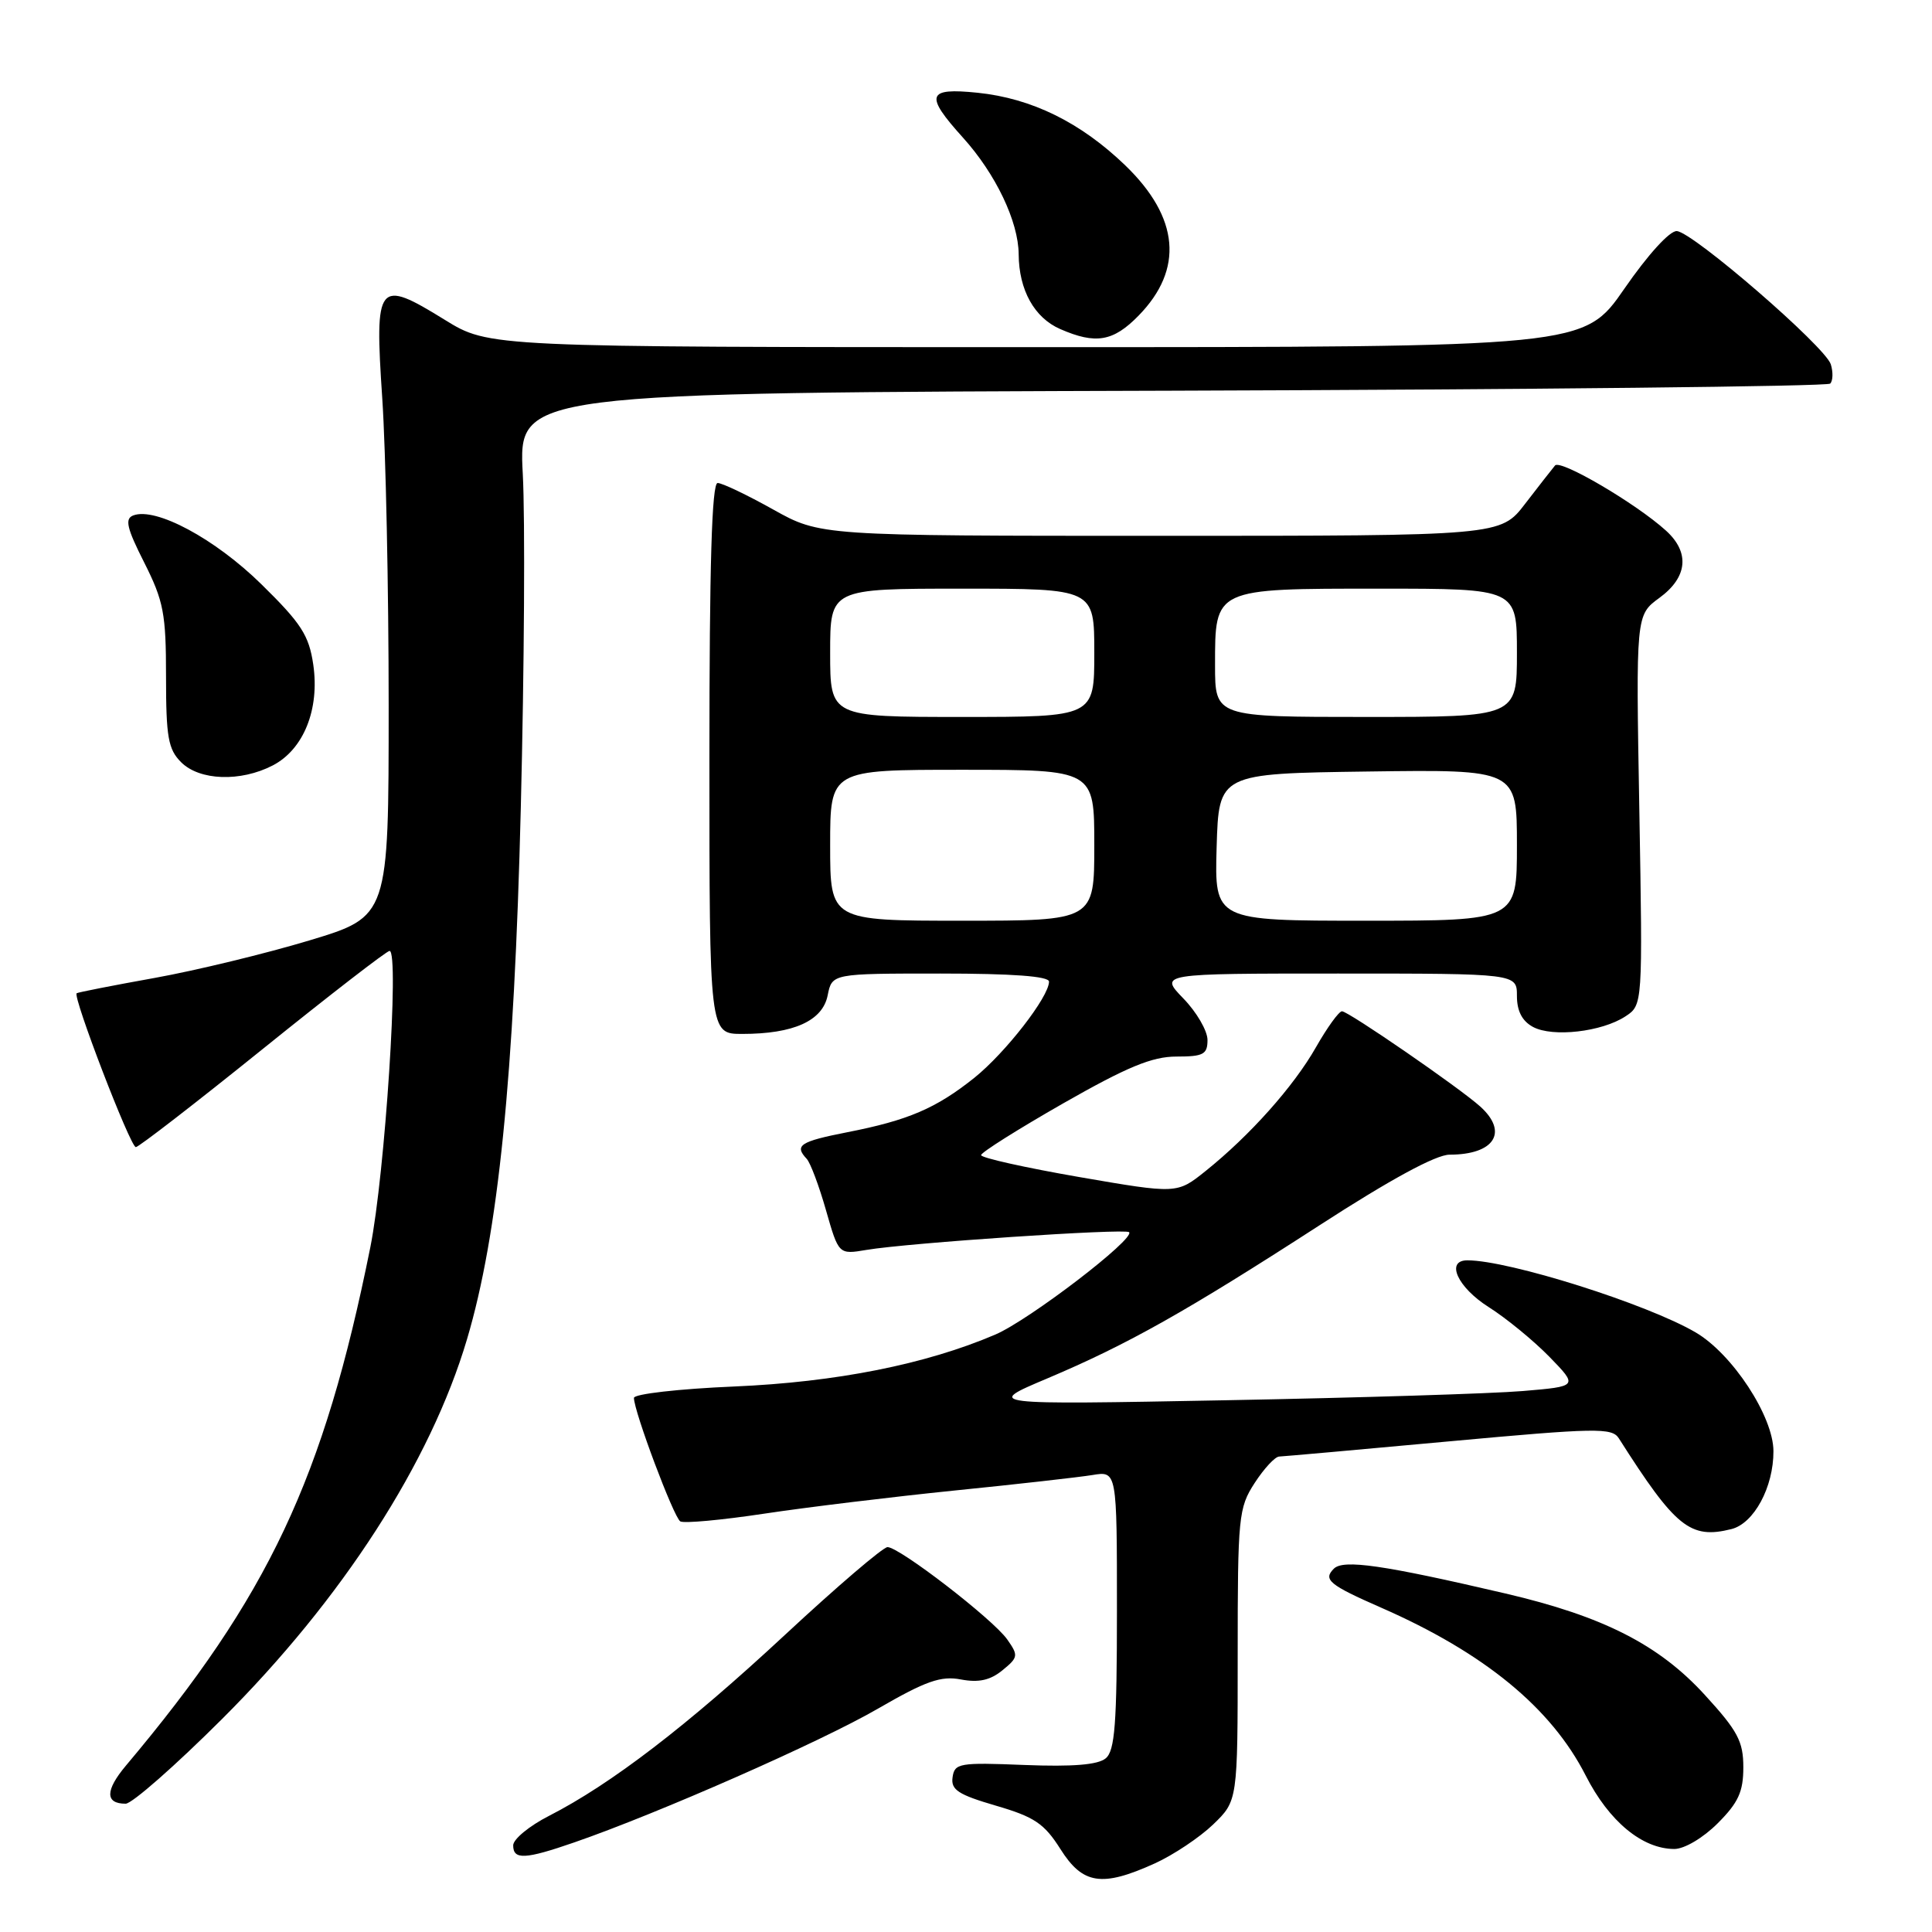 <?xml version="1.0" encoding="UTF-8" standalone="no"?>
<!DOCTYPE svg PUBLIC "-//W3C//DTD SVG 1.1//EN" "http://www.w3.org/Graphics/SVG/1.1/DTD/svg11.dtd" >
<svg xmlns="http://www.w3.org/2000/svg" xmlns:xlink="http://www.w3.org/1999/xlink" version="1.1" viewBox="0 0 256 256">
 <g >
 <path fill="currentColor"
d=" M 153.00 246.92 C 155.47 245.80 158.96 243.47 160.75 241.75 C 164.00 238.61 164.00 238.61 164.00 219.29 C 164.00 200.95 164.11 199.80 166.25 196.50 C 167.49 194.59 168.95 193.01 169.50 193.00 C 170.05 192.98 180.18 192.08 192.00 190.99 C 211.49 189.20 213.59 189.16 214.50 190.58 C 222.02 202.41 223.97 203.98 229.43 202.61 C 232.41 201.86 235.01 197.05 234.99 192.28 C 234.98 187.68 229.55 179.40 224.68 176.55 C 218.24 172.78 199.95 167.00 194.44 167.00 C 191.50 167.00 193.13 170.58 197.25 173.19 C 199.59 174.67 203.21 177.64 205.31 179.79 C 209.11 183.70 209.11 183.70 201.77 184.32 C 197.73 184.66 180.04 185.21 162.46 185.54 C 130.50 186.14 130.50 186.14 138.77 182.65 C 149.43 178.14 157.18 173.78 174.90 162.32 C 184.23 156.28 190.28 153.00 192.07 153.00 C 198.01 153.00 199.91 150.03 196.15 146.63 C 193.42 144.16 178.67 134.00 177.82 134.00 C 177.41 134.00 175.87 136.14 174.38 138.75 C 171.43 143.95 165.60 150.48 159.73 155.18 C 155.96 158.20 155.96 158.20 142.98 155.96 C 135.84 154.72 130.00 153.42 130.00 153.06 C 130.00 152.70 134.90 149.62 140.88 146.20 C 149.37 141.36 152.66 140.00 155.88 140.00 C 159.46 140.00 160.00 139.71 160.00 137.80 C 160.00 136.59 158.56 134.11 156.80 132.30 C 153.61 129.00 153.61 129.00 177.30 129.00 C 201.00 129.00 201.00 129.00 201.00 131.96 C 201.00 133.97 201.69 135.30 203.14 136.08 C 205.75 137.47 212.24 136.73 215.37 134.68 C 217.67 133.17 217.67 133.17 217.22 107.34 C 216.76 81.50 216.76 81.50 219.88 79.22 C 223.62 76.49 223.94 73.20 220.75 70.31 C 216.78 66.71 206.76 60.83 206.05 61.68 C 205.67 62.13 203.89 64.41 202.09 66.75 C 198.83 71.00 198.83 71.00 153.76 71.00 C 108.69 71.00 108.69 71.00 102.43 67.50 C 98.99 65.58 95.69 64.00 95.09 64.00 C 94.32 64.00 94.00 74.88 94.00 100.50 C 94.00 137.00 94.00 137.00 98.35 137.00 C 105.16 137.00 109.00 135.27 109.67 131.89 C 110.25 129.00 110.25 129.00 124.62 129.00 C 134.17 129.00 139.00 129.36 139.00 130.07 C 139.00 132.08 133.24 139.49 129.11 142.81 C 124.04 146.86 120.34 148.45 112.25 150.03 C 106.00 151.26 105.22 151.77 106.89 153.55 C 107.38 154.07 108.53 157.14 109.45 160.37 C 111.13 166.24 111.13 166.24 114.81 165.62 C 120.30 164.69 149.08 162.75 149.61 163.27 C 150.46 164.13 136.39 174.90 131.90 176.83 C 122.68 180.78 110.81 183.14 97.25 183.72 C 89.94 184.03 84.00 184.71 84.00 185.23 C 84.00 187.01 89.27 201.05 90.14 201.59 C 90.62 201.88 95.62 201.42 101.25 200.57 C 106.89 199.72 118.25 198.34 126.50 197.50 C 134.75 196.67 142.96 195.74 144.75 195.45 C 148.00 194.91 148.00 194.91 148.00 213.33 C 148.00 228.45 147.73 231.98 146.51 232.99 C 145.48 233.85 142.13 234.12 135.76 233.87 C 127.12 233.52 126.48 233.63 126.22 235.50 C 125.98 237.16 126.97 237.80 131.96 239.26 C 137.07 240.75 138.37 241.63 140.51 245.01 C 143.47 249.70 146.00 250.09 153.00 246.92 Z  M 76.09 244.13 C 87.17 240.30 108.75 230.80 116.29 226.43 C 122.69 222.73 124.67 222.03 127.34 222.54 C 129.69 222.98 131.22 222.64 132.83 221.32 C 134.93 219.61 134.96 219.36 133.46 217.23 C 131.56 214.54 119.18 205.00 117.60 205.00 C 117.00 205.01 110.88 210.24 104.00 216.64 C 91.08 228.65 80.98 236.40 72.75 240.61 C 70.14 241.94 68.00 243.70 68.00 244.52 C 68.00 246.46 69.57 246.39 76.09 244.13 Z  M 227.60 241.60 C 230.34 238.86 231.00 237.42 231.00 234.18 C 231.00 230.74 230.26 229.35 225.90 224.59 C 219.82 217.93 212.43 214.17 199.50 211.15 C 183.26 207.36 178.00 206.60 176.74 207.86 C 175.29 209.31 176.11 210.00 183.00 213.02 C 196.67 219.01 205.55 226.30 210.12 235.28 C 213.20 241.34 217.61 244.99 221.85 245.00 C 223.19 245.00 225.66 243.54 227.60 241.60 Z  M 29.45 227.75 C 45.38 211.85 57.04 193.77 61.88 177.46 C 66.02 163.53 68.13 142.70 69.01 107.00 C 69.47 88.57 69.59 68.67 69.27 62.77 C 68.70 52.03 68.70 52.03 155.27 51.77 C 202.88 51.62 242.14 51.20 242.51 50.83 C 242.88 50.45 242.91 49.30 242.59 48.27 C 241.84 45.92 224.35 30.78 222.19 30.62 C 221.26 30.55 218.37 33.72 215.24 38.25 C 209.88 46.00 209.88 46.00 137.34 46.00 C 64.80 46.00 64.80 46.00 58.94 42.38 C 50.02 36.87 49.62 37.37 50.65 52.76 C 51.12 59.77 51.50 78.09 51.50 93.47 C 51.50 121.44 51.50 121.44 41.00 124.61 C 35.22 126.35 26.00 128.59 20.50 129.58 C 15.00 130.57 10.35 131.48 10.16 131.61 C 9.59 132.00 17.27 152.00 18.00 152.00 C 18.37 152.00 25.94 146.15 34.81 139.00 C 43.68 131.85 51.24 126.00 51.62 126.00 C 52.94 126.00 51.01 155.59 49.07 165.27 C 42.89 195.99 35.57 211.52 16.68 233.96 C 13.93 237.24 13.92 239.00 16.65 239.00 C 17.49 239.00 23.25 233.94 29.45 227.75 Z  M 36.13 101.43 C 40.23 99.31 42.37 93.99 41.51 88.07 C 40.94 84.18 39.92 82.60 34.64 77.42 C 28.49 71.38 20.63 67.16 17.65 68.30 C 16.51 68.74 16.80 69.98 19.12 74.56 C 21.68 79.65 22.00 81.31 22.00 89.64 C 22.00 97.67 22.28 99.28 24.00 101.00 C 26.44 103.44 31.87 103.63 36.13 101.43 Z  M 150.87 41.82 C 156.87 35.68 156.27 28.84 149.12 21.93 C 143.21 16.23 136.72 13.03 129.54 12.29 C 122.81 11.60 122.49 12.58 127.60 18.24 C 131.94 23.05 134.95 29.35 134.98 33.70 C 135.01 38.43 137.06 42.11 140.48 43.60 C 145.19 45.66 147.51 45.26 150.87 41.82 Z  M 110.00 112.00 C 110.00 102.00 110.00 102.00 127.50 102.00 C 145.00 102.00 145.00 102.00 145.00 112.00 C 145.00 122.00 145.00 122.00 127.50 122.00 C 110.00 122.00 110.00 122.00 110.00 112.00 Z  M 161.21 112.25 C 161.50 102.50 161.50 102.50 181.25 102.23 C 201.00 101.96 201.00 101.96 201.00 111.98 C 201.00 122.00 201.00 122.00 180.96 122.00 C 160.93 122.00 160.93 122.00 161.21 112.25 Z  M 110.00 86.50 C 110.00 78.00 110.00 78.00 127.50 78.00 C 145.00 78.00 145.00 78.00 145.00 86.50 C 145.00 95.00 145.00 95.00 127.50 95.00 C 110.00 95.00 110.00 95.00 110.00 86.50 Z  M 161.00 88.15 C 161.00 77.91 160.81 78.00 182.83 78.00 C 201.00 78.00 201.00 78.00 201.00 86.50 C 201.00 95.00 201.00 95.00 181.00 95.00 C 161.00 95.00 161.00 95.00 161.00 88.15 Z "/>
</g>
</svg>